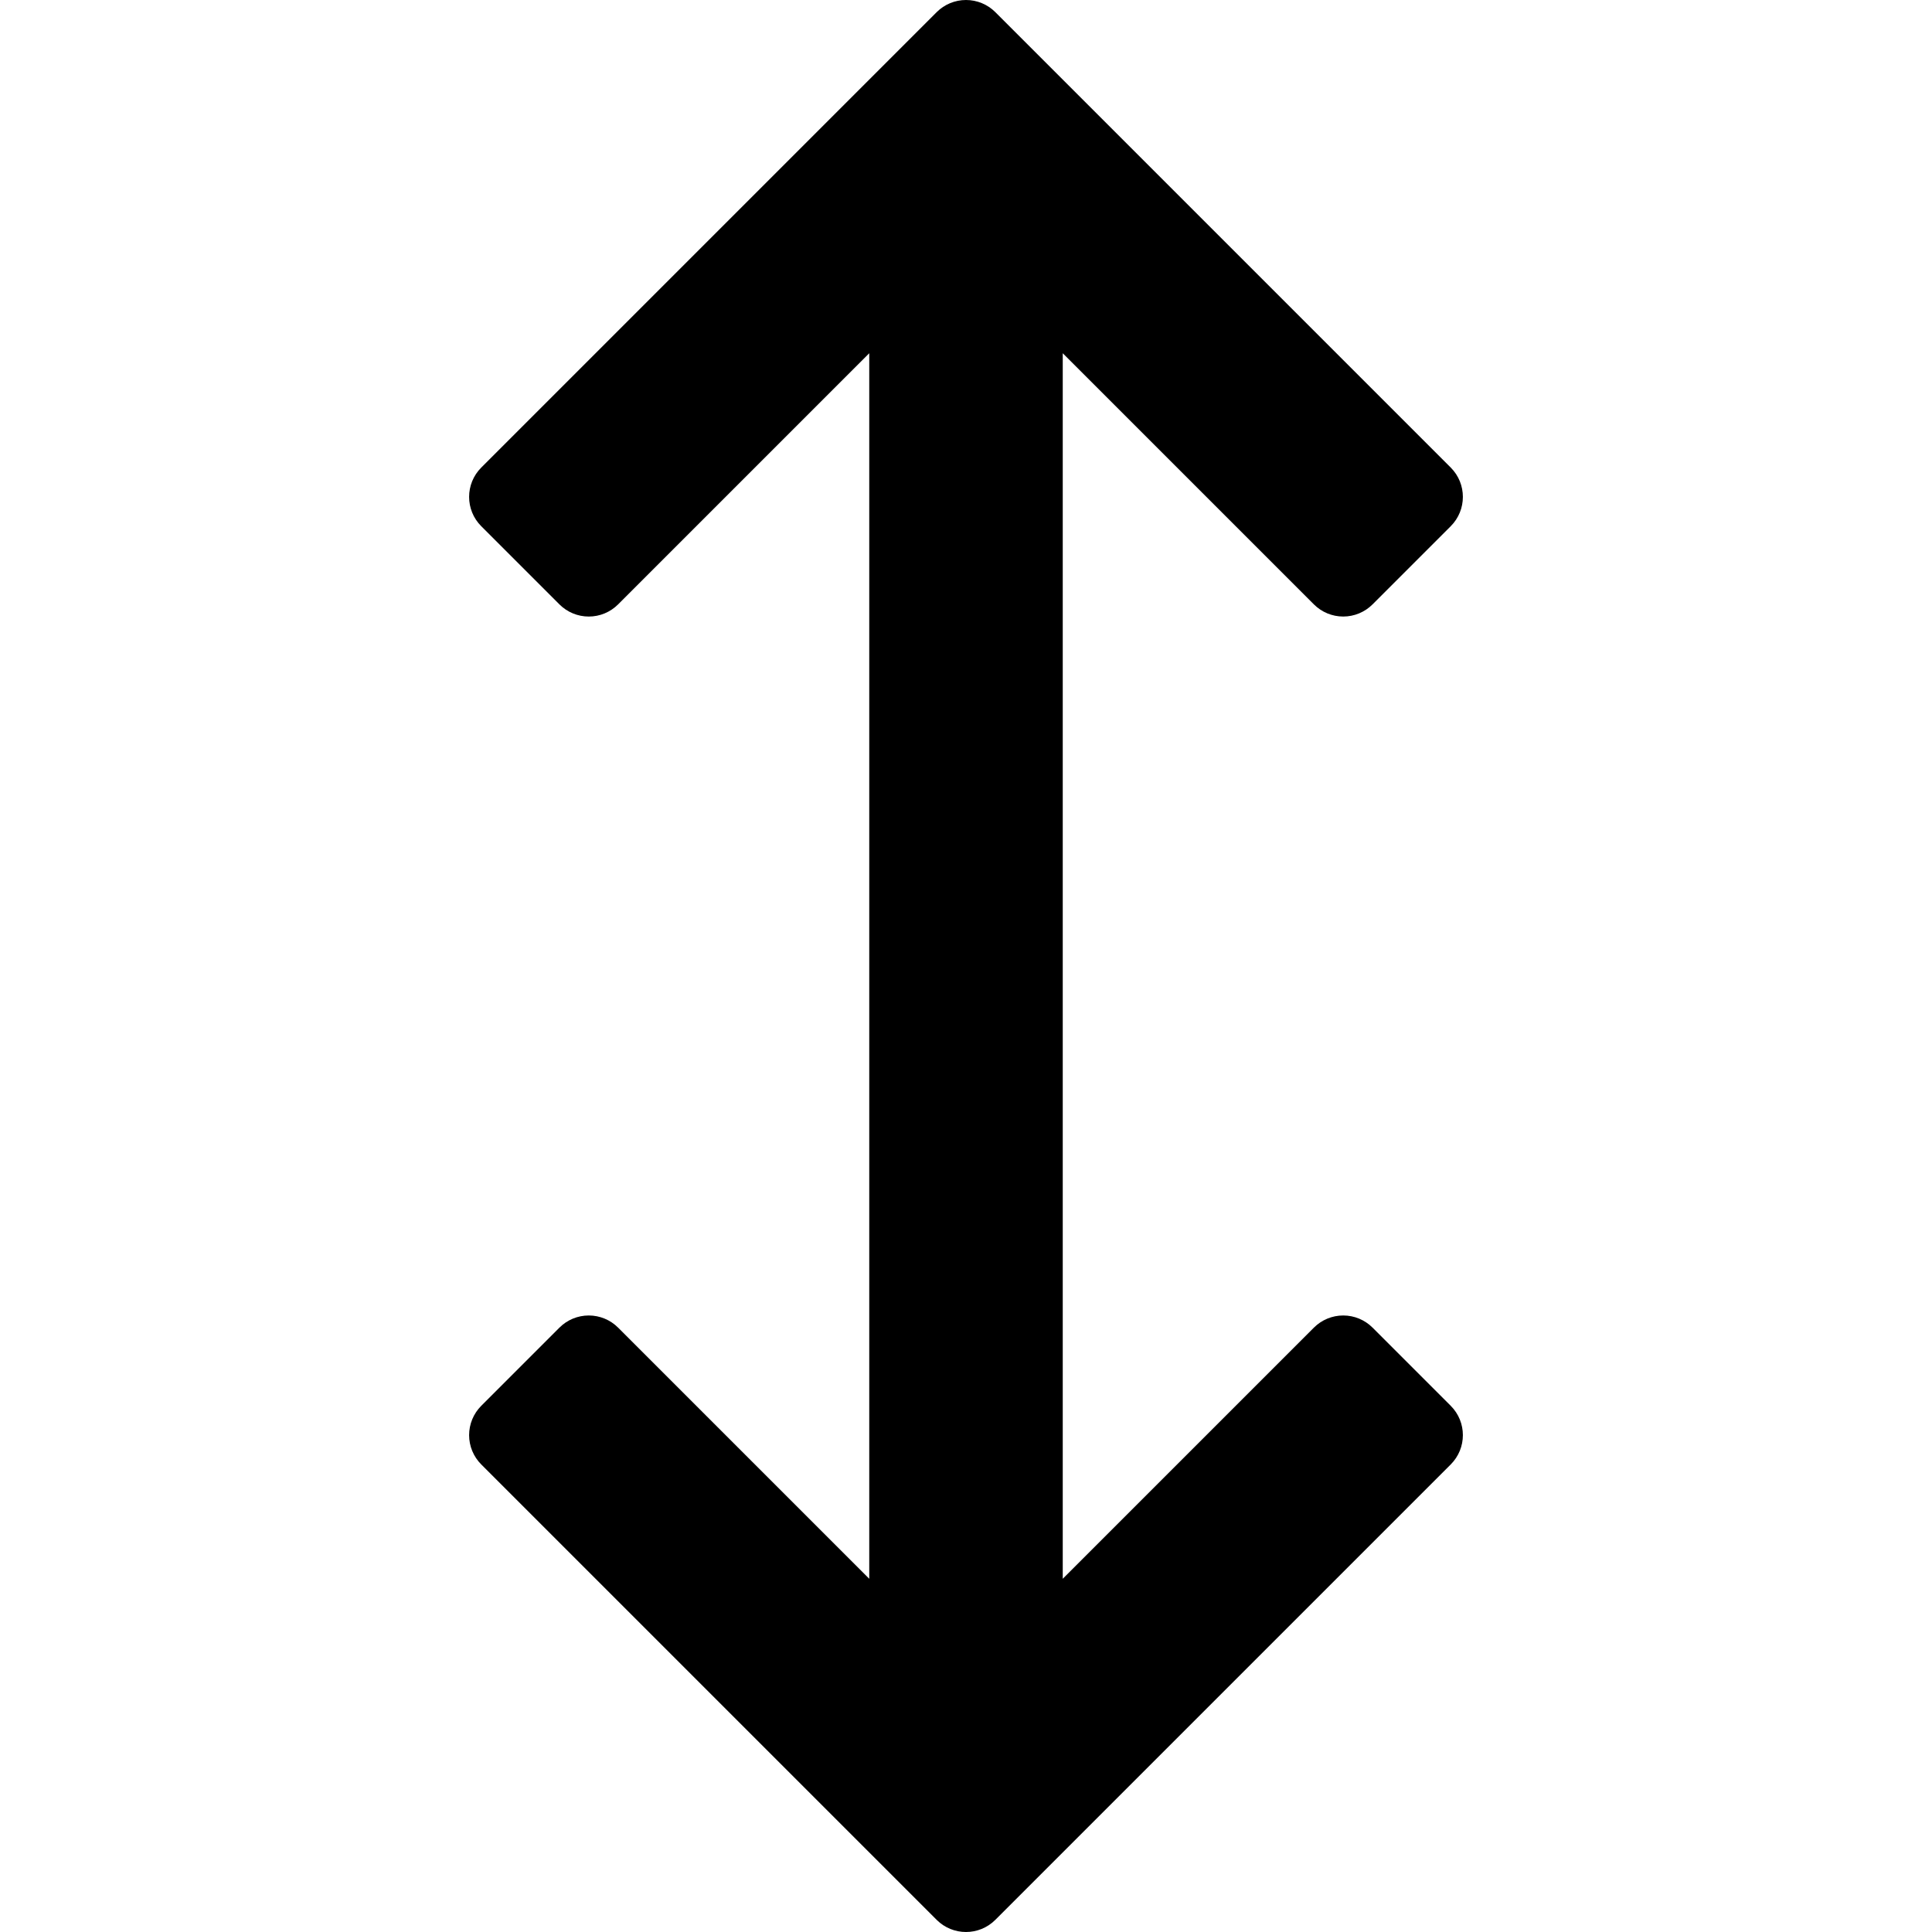 <?xml version="1.0" encoding="iso-8859-1"?>
<!-- Generator: Adobe Illustrator 18.0.0, SVG Export Plug-In . SVG Version: 6.00 Build 0)  -->
<!DOCTYPE svg PUBLIC "-//W3C//DTD SVG 1.1//EN" "http://www.w3.org/Graphics/SVG/1.1/DTD/svg11.dtd">
<svg version="1.1" id="Capa_1" xmlns="http://www.w3.org/2000/svg" xmlns:xlink="http://www.w3.org/1999/xlink" x="0px" y="0px"
	 viewBox="0 0 349.454 349.454" style="enable-background:new 0 0 349.454 349.454;" xml:space="preserve">
<g transform="rotate(90 174.727 174.727)">
<path style="fill:black;" d="M347.258,169.425l-82.373-82.375c-2.929-2.929-7.678-2.929-10.606-0.001l-14.143,14.142
	c-1.407,1.407-2.197,3.314-2.197,5.304c0,1.989,0.79,3.896,2.196,5.303l45.429,45.43H63.892l45.429-45.428
	c1.406-1.406,2.196-3.314,2.196-5.303c0-1.989-0.79-3.897-2.196-5.303L95.178,87.05c-2.929-2.928-7.677-2.93-10.607,0L2.196,169.424
	C0.79,170.83,0,172.738,0,174.727s0.79,3.897,2.196,5.303l82.376,82.375c1.465,1.464,3.385,2.197,5.304,2.197
	c1.919,0,3.839-0.732,5.304-2.197l14.143-14.143c1.406-1.406,2.196-3.314,2.196-5.303c0-1.989-0.79-3.897-2.196-5.303l-45.43-45.429
	h221.672l-45.43,45.429c-1.406,1.406-2.196,3.314-2.196,5.303c0,1.989,0.79,3.897,2.196,5.303l14.143,14.143
	c1.407,1.407,3.314,2.197,5.304,2.197c1.989,0,3.897-0.79,5.304-2.197l82.373-82.374
	C350.186,177.102,350.186,172.353,347.258,169.425z"/>
</g>
</svg>
